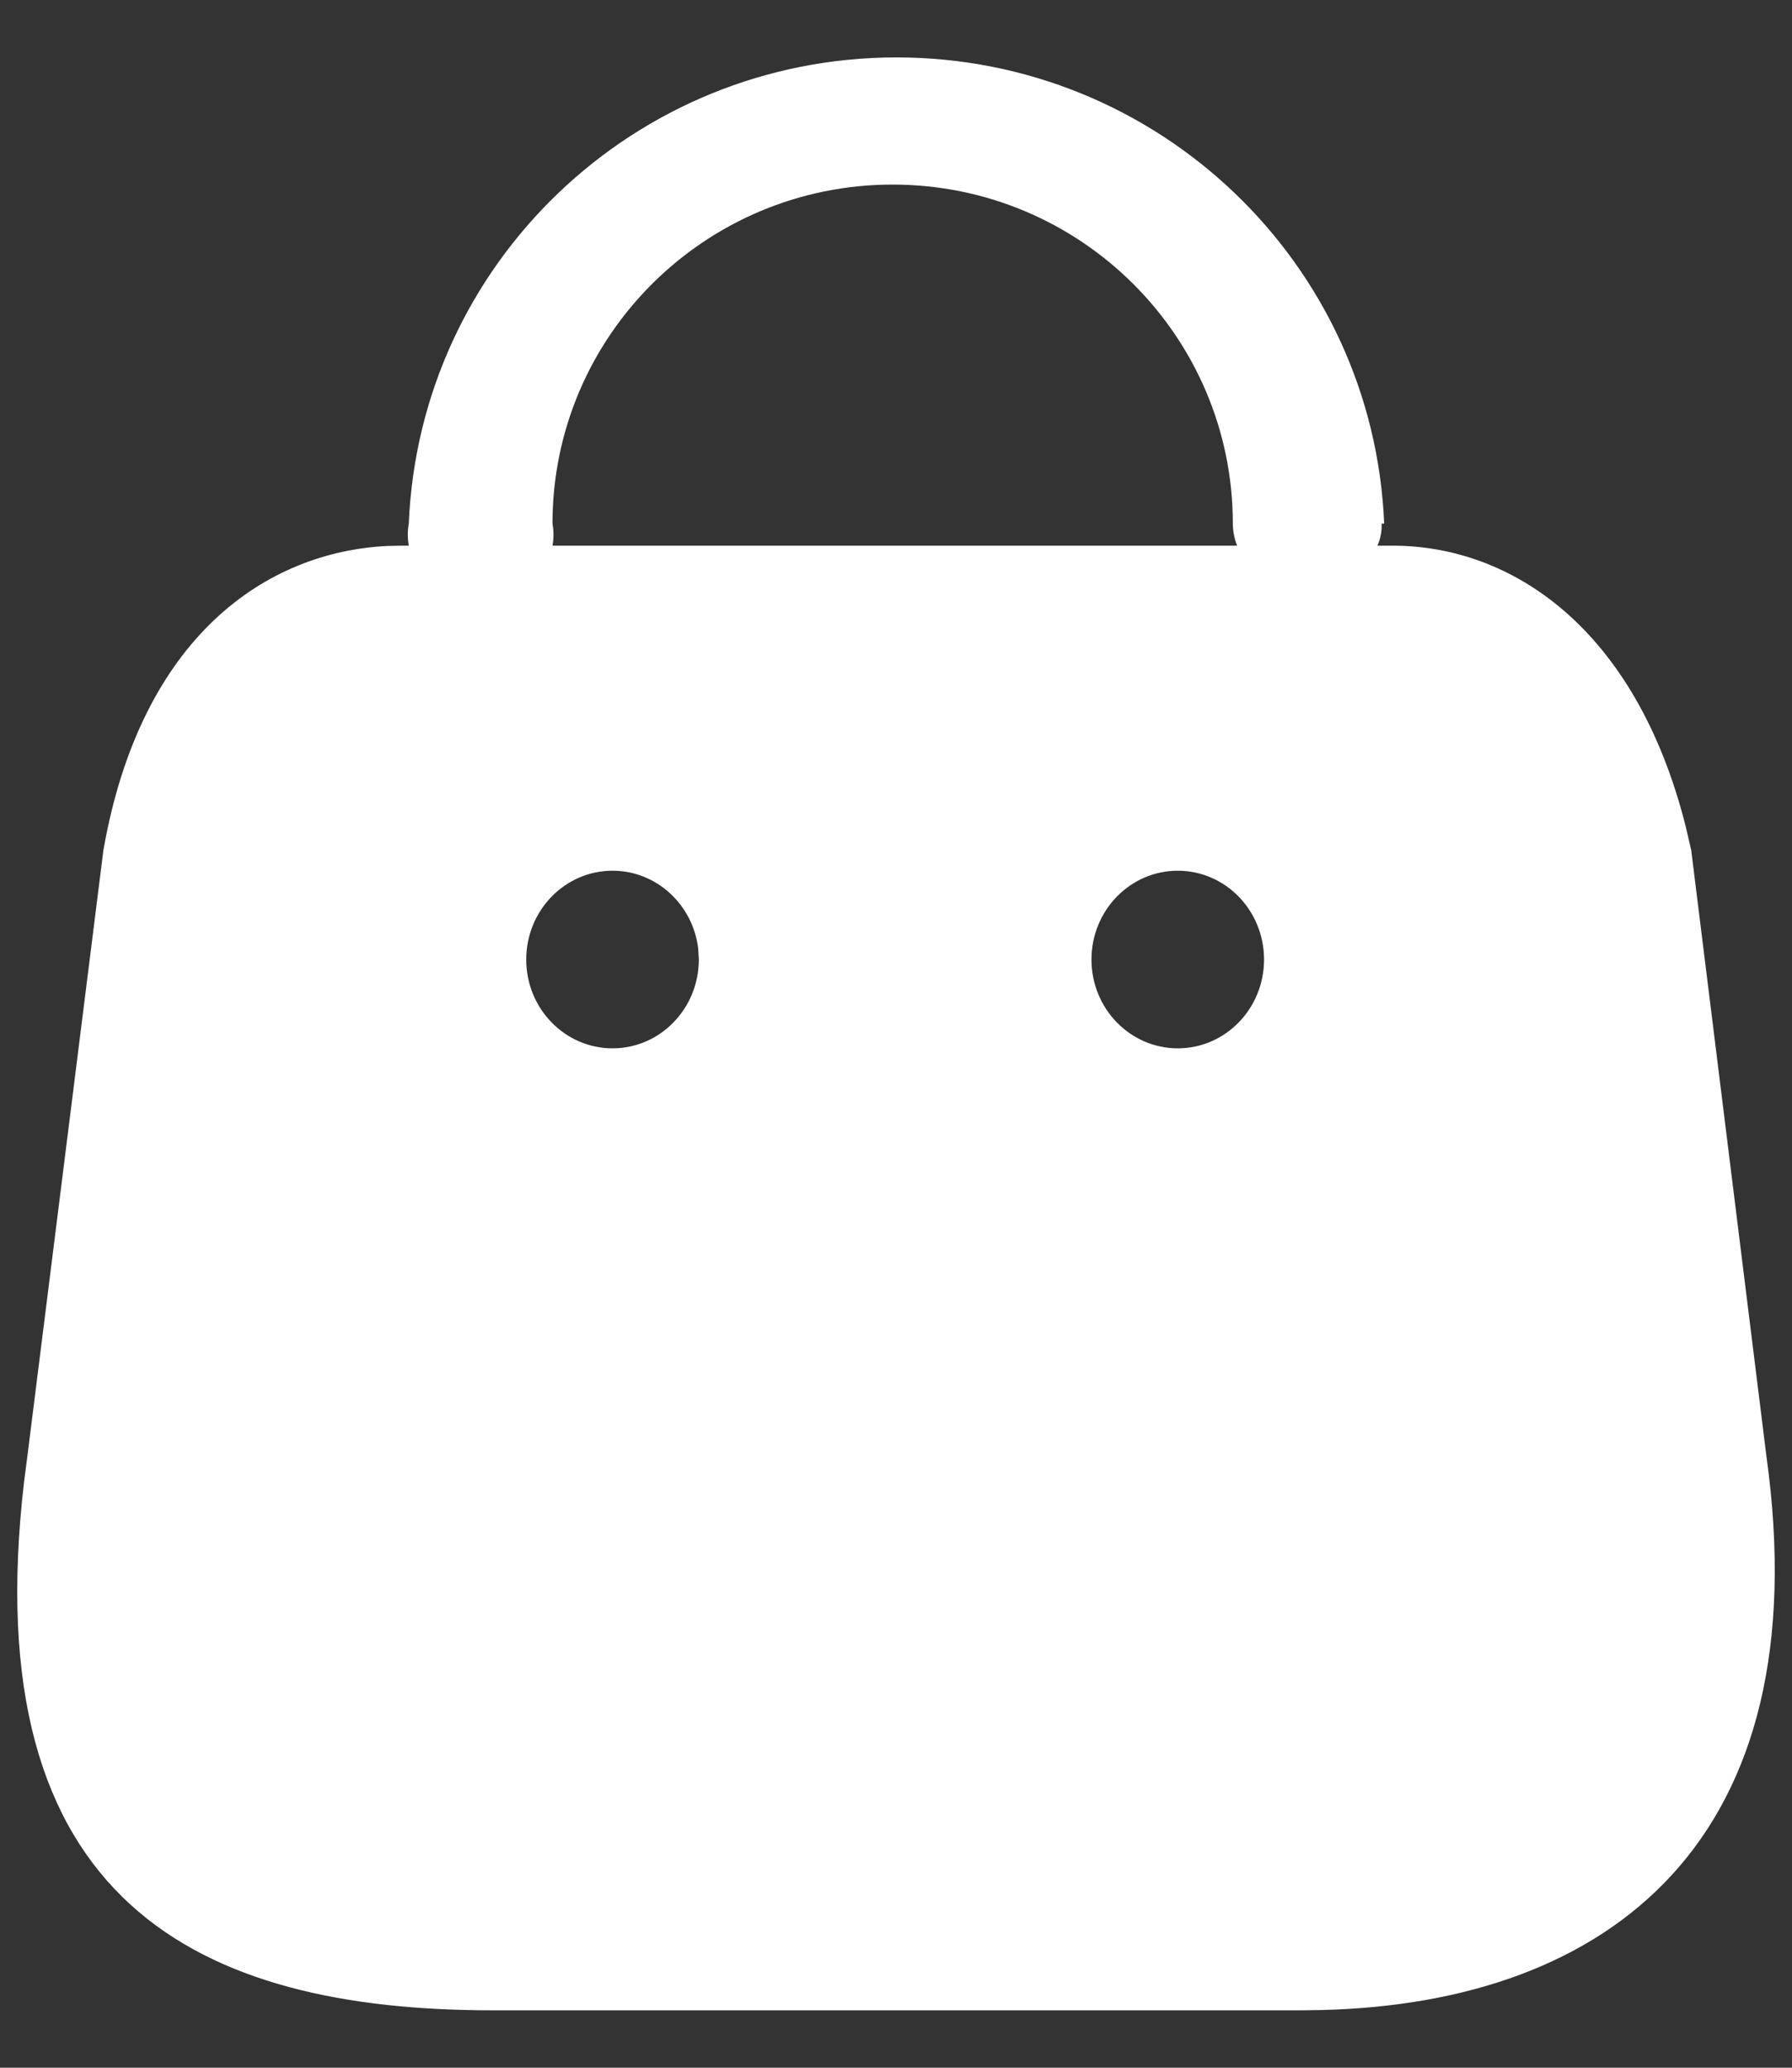 <svg width="26" height="30" viewBox="0 0 26 30" fill="none" xmlns="http://www.w3.org/2000/svg">
<rect x="0" y="0" width="26" height="30" fill="#333333" stroke="none"/>
<path d="M13.007 0.833C16.804 0.833 19.925 3.817 20.083 7.597H20.046C20.051 7.707 20.03 7.816 19.985 7.917H20.206C21.93 7.917 23.735 9.112 24.459 11.996L24.538 12.337L25.627 21.113C26.411 26.71 23.349 29.064 19.171 29.163L18.891 29.167H7.147C2.902 29.167 -0.37 27.62 0.35 21.493L0.399 21.113L1.5 12.337C2.044 9.23 3.868 8.005 5.625 7.921L5.82 7.917H5.931C5.912 7.811 5.912 7.703 5.931 7.597C6.089 3.817 9.21 0.833 13.007 0.833ZM8.887 12.633C8.196 12.633 7.635 13.21 7.635 13.922C7.635 14.633 8.196 15.21 8.887 15.21C9.579 15.21 10.139 14.633 10.139 13.922L10.13 13.76C10.052 13.125 9.526 12.633 8.887 12.633ZM17.088 12.633C16.397 12.633 15.836 13.21 15.836 13.922C15.836 14.633 16.397 15.21 17.088 15.21C17.78 15.21 18.34 14.633 18.34 13.922C18.34 13.21 17.78 12.633 17.088 12.633ZM12.951 2.678C10.226 2.678 8.016 4.88 8.016 7.597C8.035 7.703 8.035 7.811 8.016 7.917H17.949C17.909 7.815 17.888 7.706 17.887 7.597C17.887 4.88 15.677 2.678 12.951 2.678Z" fill="white"/>
</svg>
